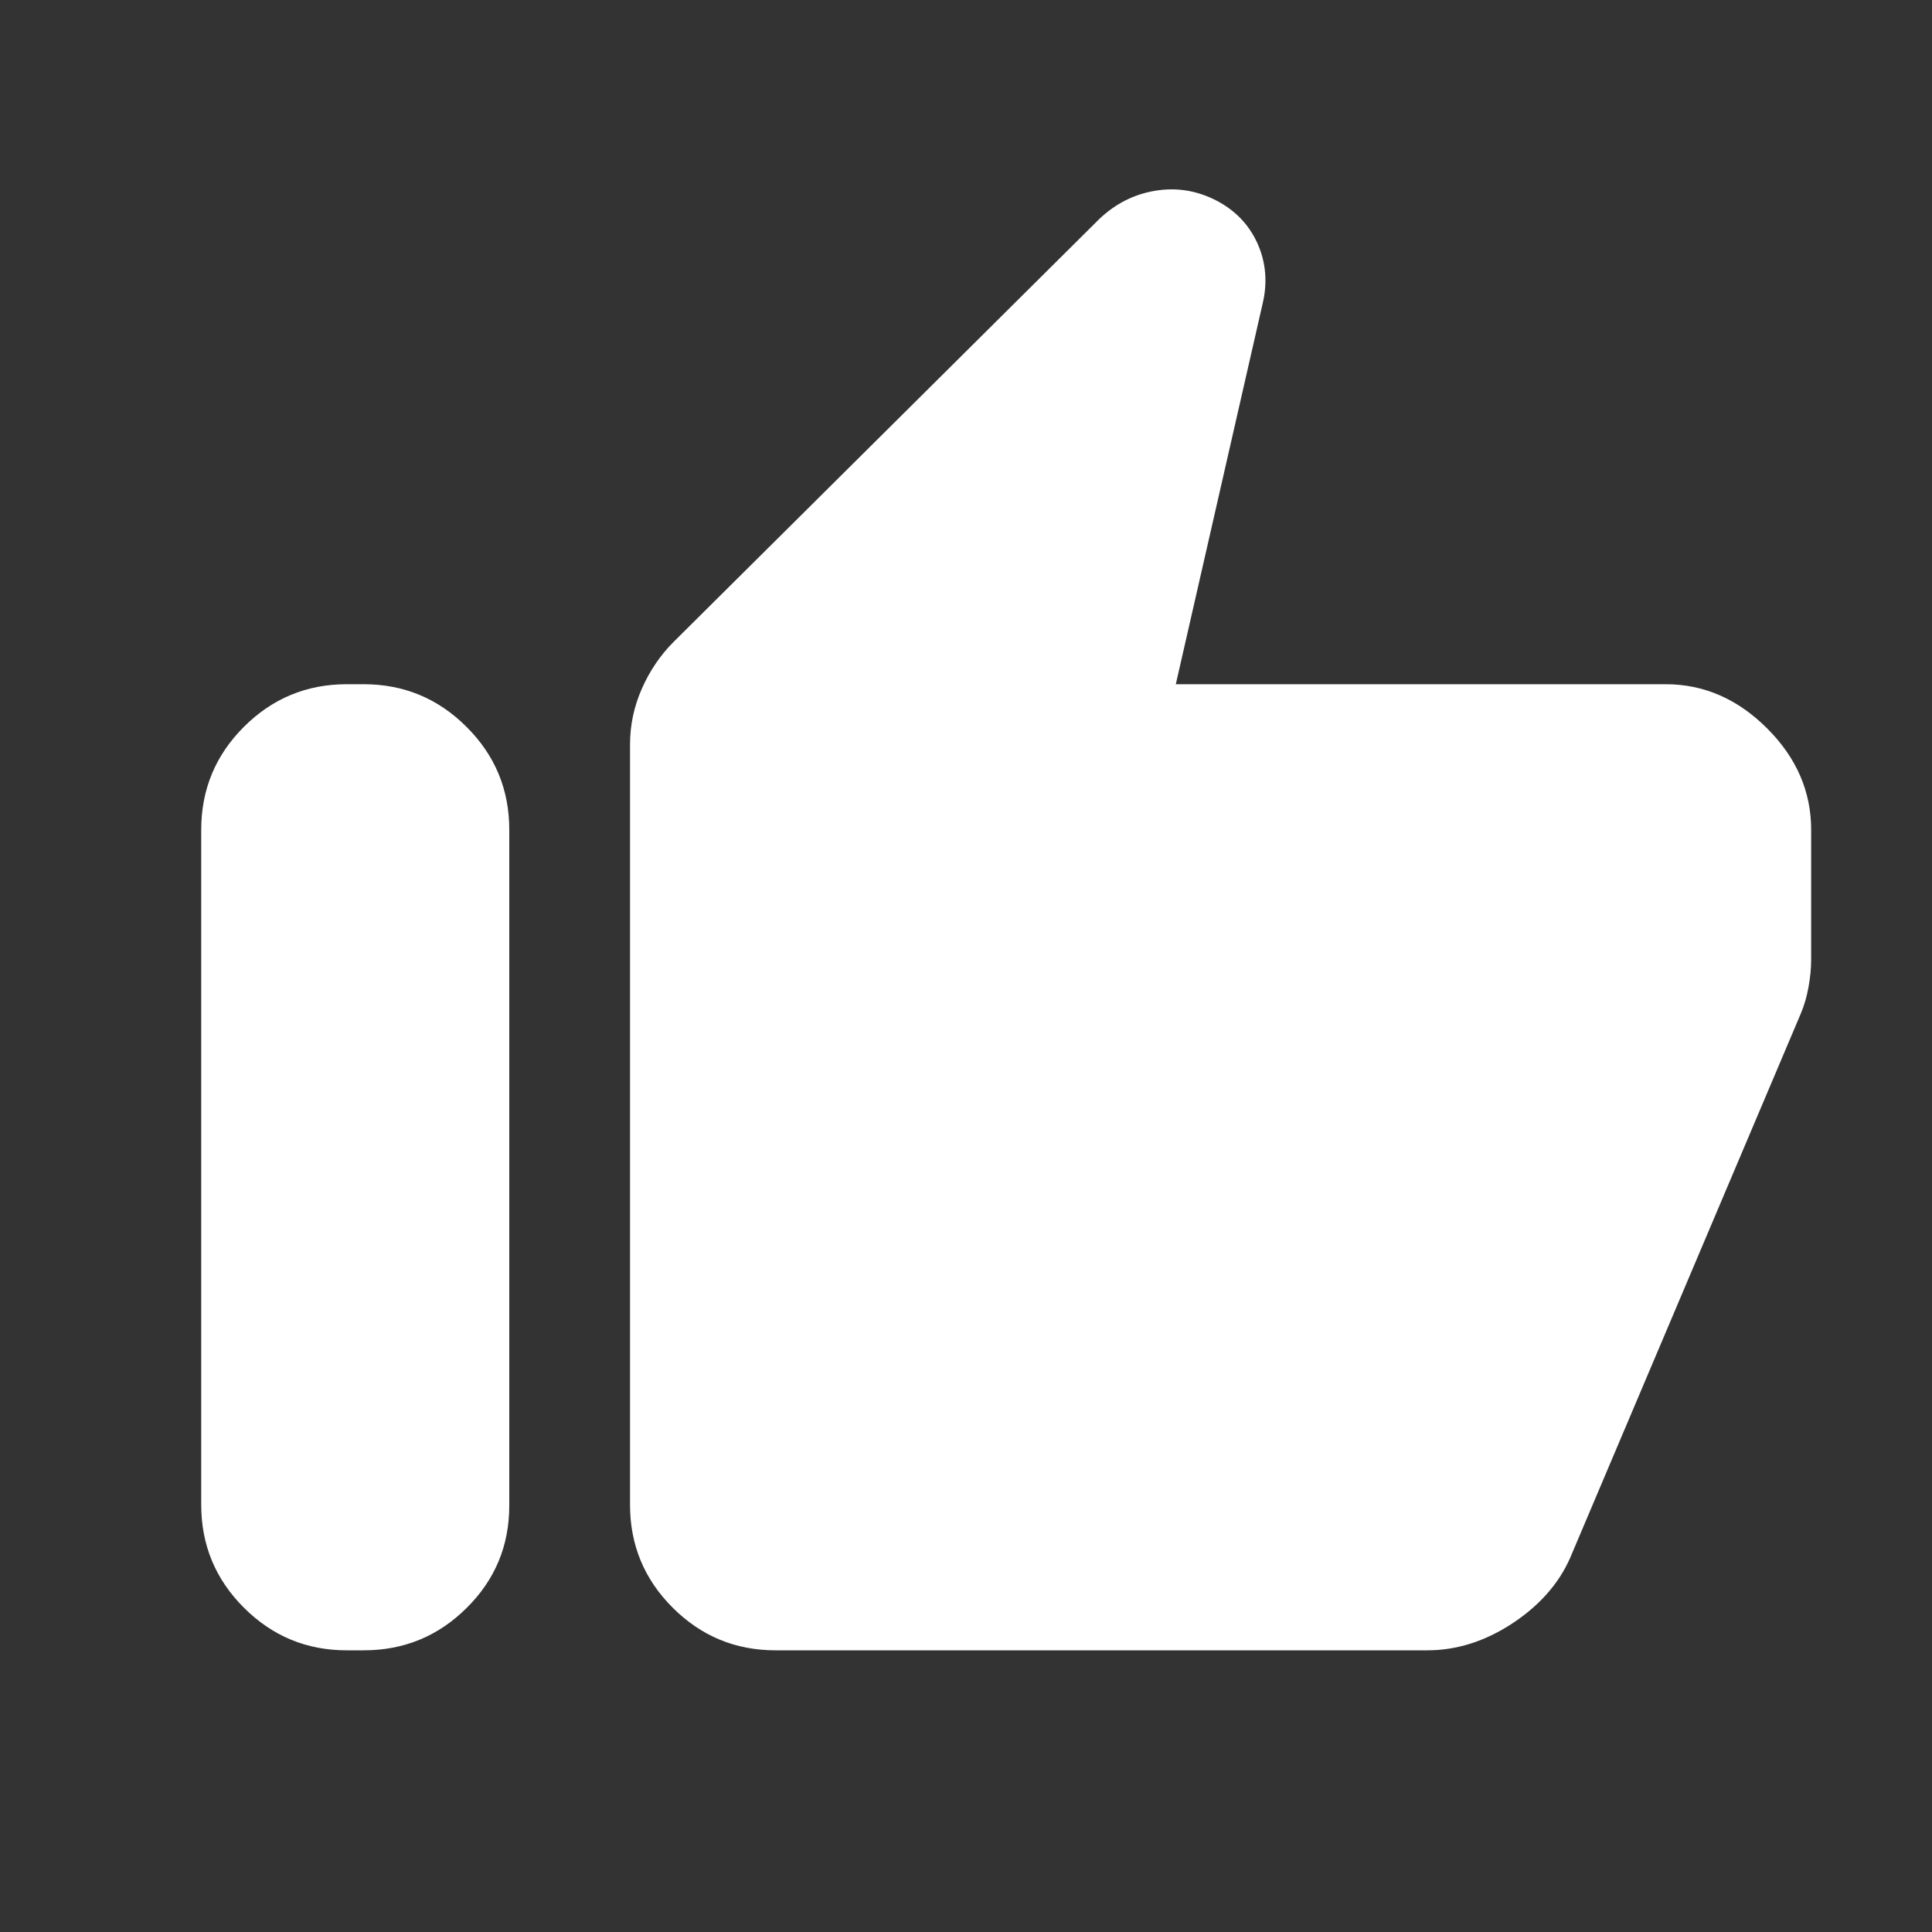 <svg width="20" height="20" viewBox="0 0 20 20" fill="none" xmlns="http://www.w3.org/2000/svg">
<rect x="0" y="0" width="20" height="20" fill="#333333" stroke="none"/>
<path d="M17.243 7.083C17.639 7.083 17.989 7.236 18.293 7.54C18.597 7.843 18.749 8.194 18.749 8.59V9.936C18.749 10.023 18.74 10.116 18.722 10.216C18.704 10.317 18.677 10.41 18.64 10.497L16.252 16.132C16.133 16.399 15.932 16.624 15.652 16.808C15.37 16.992 15.078 17.084 14.775 17.084H8.028C7.612 17.084 7.257 16.936 6.963 16.642C6.669 16.348 6.522 15.993 6.522 15.577V7.707C6.522 7.506 6.563 7.313 6.645 7.128C6.727 6.942 6.837 6.781 6.974 6.644L11.382 2.265C11.548 2.108 11.74 2.011 11.957 1.975C12.175 1.938 12.384 1.971 12.584 2.072C12.784 2.174 12.928 2.323 13.017 2.519C13.105 2.716 13.123 2.925 13.07 3.146L12.172 7.083H17.243ZM3.589 17.084C3.173 17.084 2.818 16.936 2.524 16.642C2.23 16.348 2.083 15.993 2.083 15.577V8.59C2.083 8.174 2.23 7.819 2.524 7.525C2.818 7.231 3.173 7.083 3.589 7.083H3.765C4.181 7.083 4.536 7.231 4.83 7.525C5.125 7.819 5.272 8.174 5.272 8.59V15.585C5.272 16.001 5.125 16.354 4.83 16.646C4.536 16.938 4.181 17.084 3.765 17.084H3.589Z" fill="white"/>
</svg>
